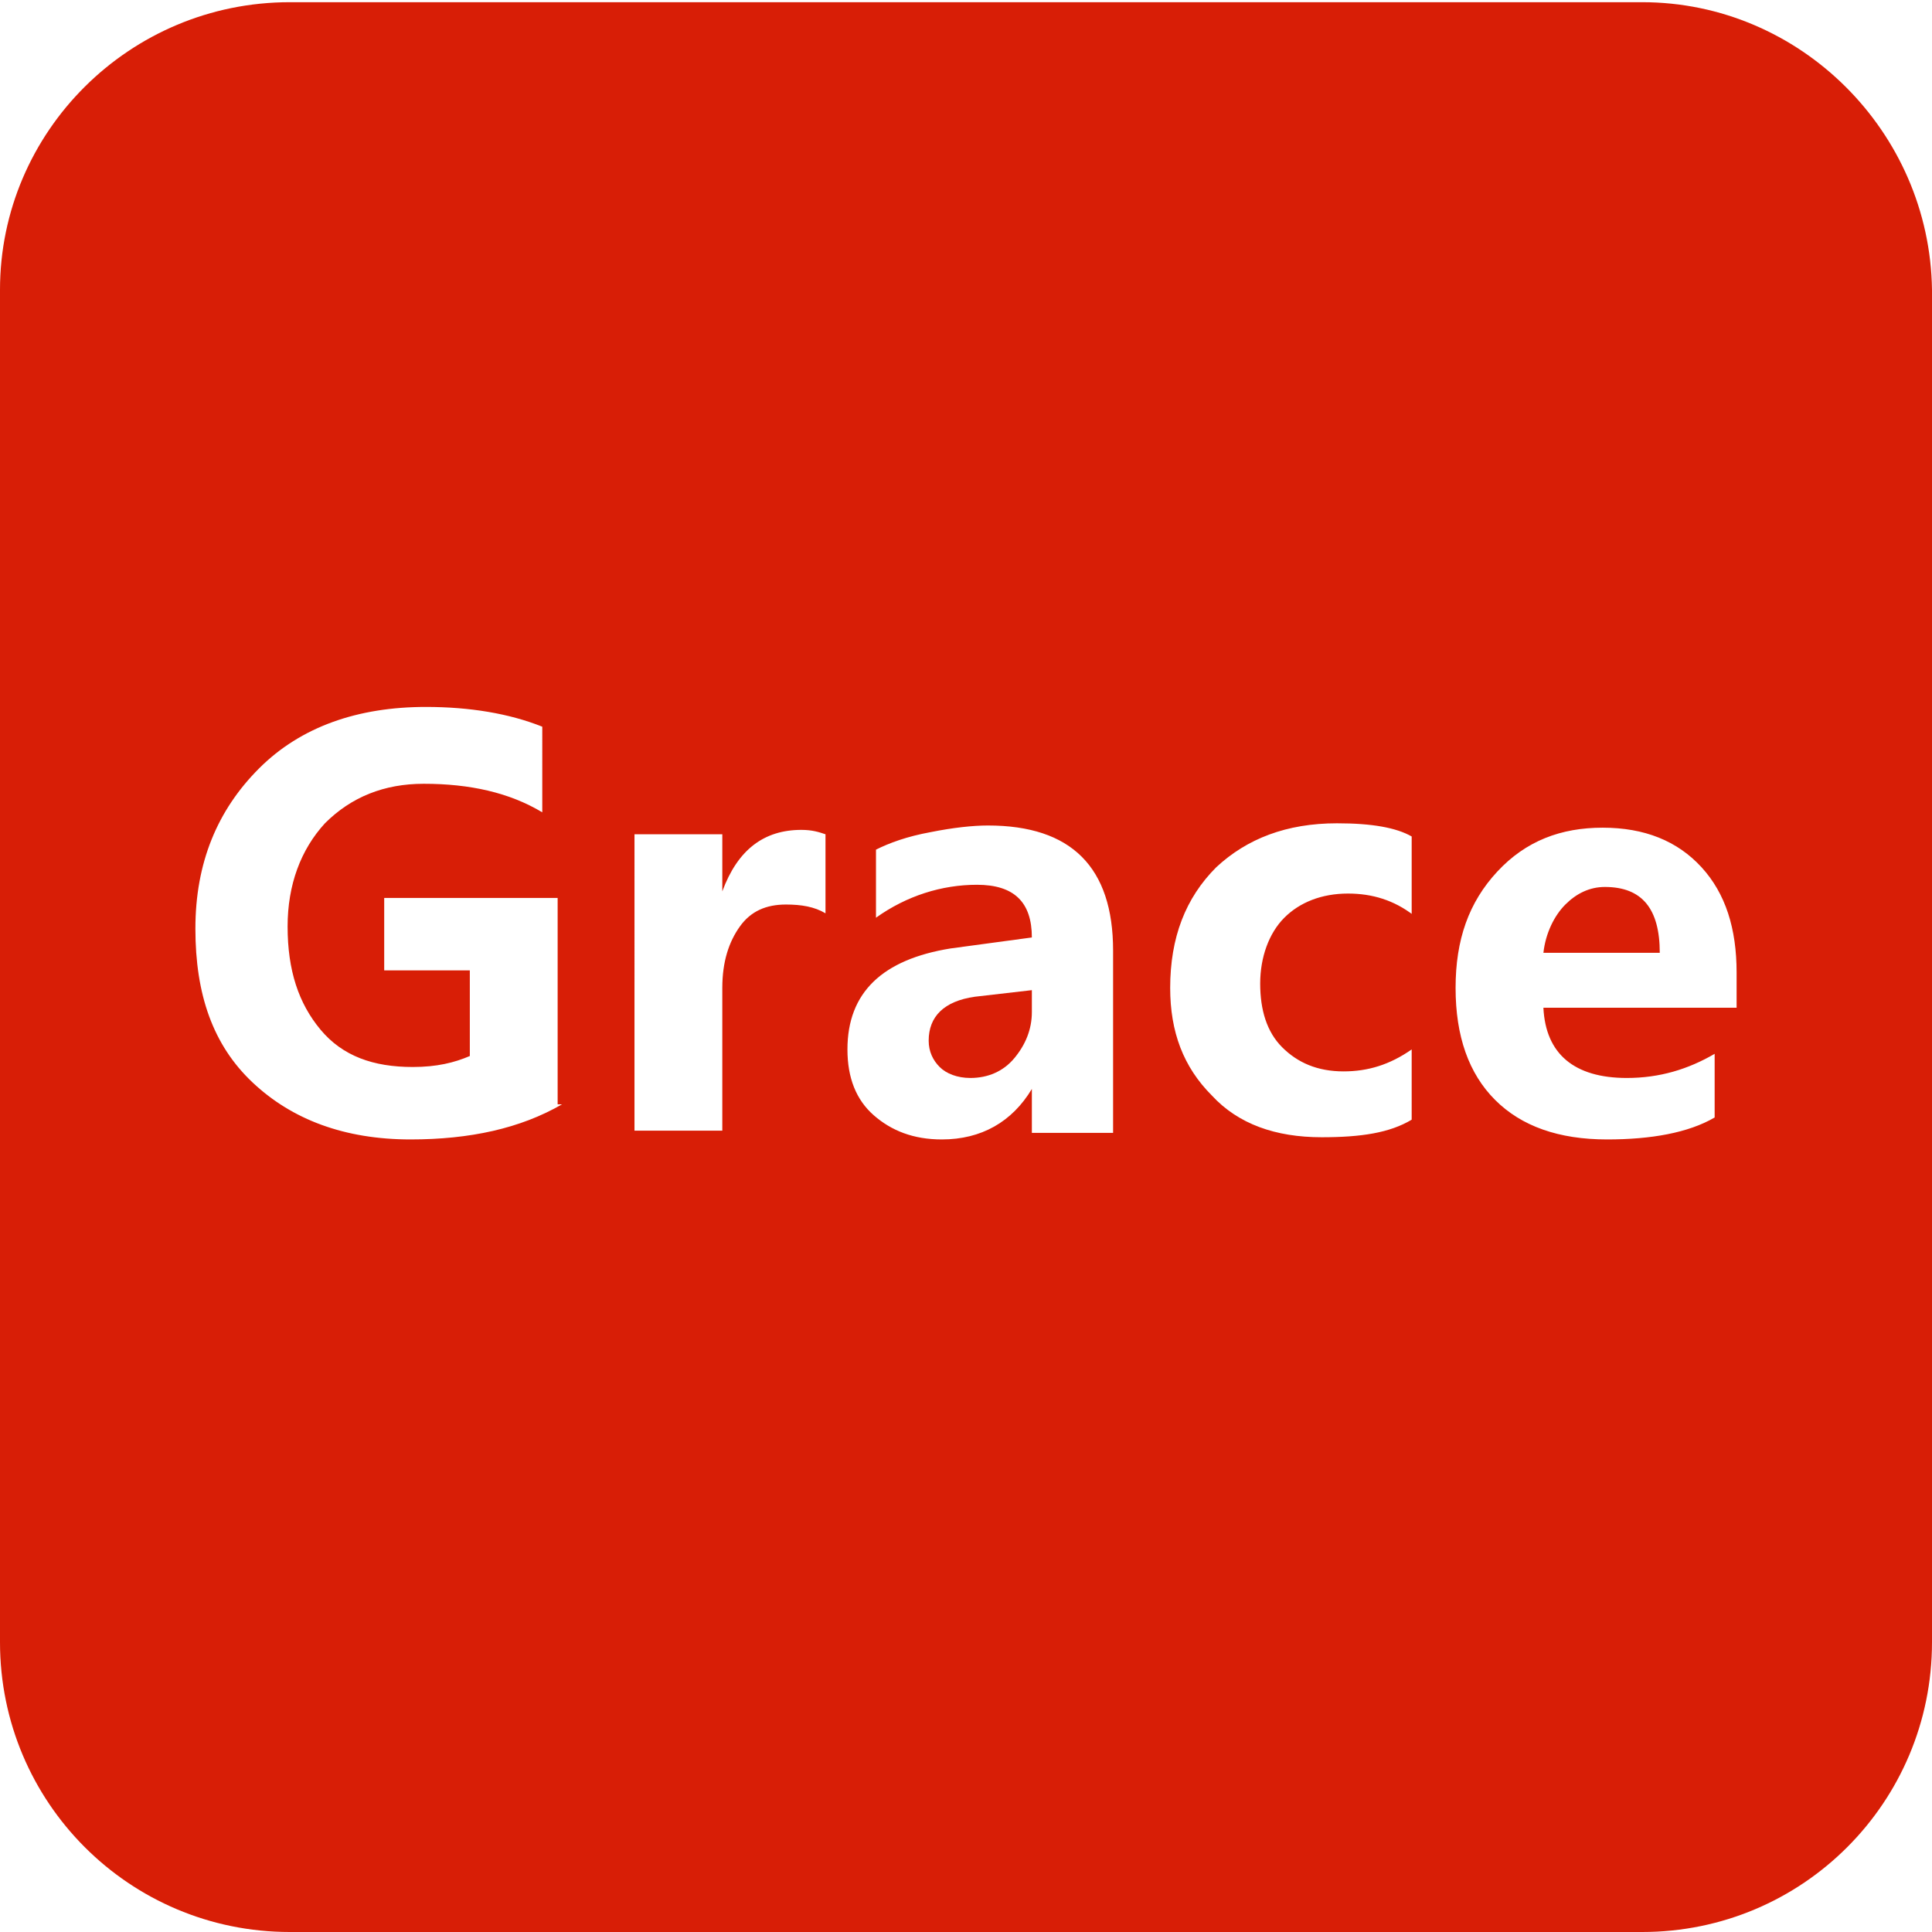 <?xml version="1.0" standalone="no"?><!DOCTYPE svg PUBLIC "-//W3C//DTD SVG 1.1//EN" "http://www.w3.org/Graphics/SVG/1.1/DTD/svg11.dtd"><svg t="1727550448234" class="icon" viewBox="0 0 1024 1024" version="1.1" xmlns="http://www.w3.org/2000/svg" p-id="18195" width="256" height="256" xmlns:xlink="http://www.w3.org/1999/xlink"><path d="M850.618 470.109c-8.145 0-15.127 3.491-20.945 9.309s-10.473 15.127-11.636 25.6h61.673c0-23.273-9.309-34.909-29.091-34.909zM492.218 551.564c0 5.818 2.327 10.473 5.818 13.964 3.491 3.491 9.309 5.818 16.291 5.818 9.309 0 17.455-3.491 23.273-10.473 5.818-6.982 9.309-15.127 9.309-24.436v-11.636l-30.255 3.491c-16.291 2.327-24.436 10.473-24.436 23.273z" fill="#d81e06" p-id="18196"></path><path d="M870.4 1.164H153.6C68.655 1.164 0 69.818 0 153.6v716.8C0 955.345 68.655 1024 153.6 1024h716.8C955.345 1024 1024 955.345 1024 870.4V153.6C1022.836 69.818 954.182 1.164 870.4 1.164zM297.891 585.309c-22.109 12.8-48.873 18.618-80.291 18.618-34.909 0-62.836-10.473-83.782-30.255-20.945-19.782-30.255-46.545-30.255-81.455s11.636-62.836 33.745-84.945c22.109-22.109 52.364-32.582 88.436-32.582 23.273 0 44.218 3.491 61.673 10.473V430.545c-17.455-10.473-38.4-15.127-62.836-15.127-20.945 0-38.4 6.982-52.364 20.945-12.8 13.964-19.782 32.582-19.782 54.691 0 23.273 5.818 40.727 17.455 54.691s27.927 19.782 48.873 19.782c12.8 0 22.109-2.327 30.255-5.818v-45.382h-45.382v-38.4h91.927v109.382z m139.636-101.236c-5.818-3.491-12.8-4.655-20.945-4.655-10.473 0-18.618 3.491-24.436 11.636s-9.309 18.618-9.309 32.582v75.636h-46.545V442.182h46.545v30.255c8.145-22.109 22.109-32.582 41.891-32.582 5.818 0 9.309 1.164 12.8 2.327v41.891z m153.6 116.364H546.909v-23.273c-10.473 17.455-26.764 26.764-47.709 26.764-15.127 0-26.764-4.655-36.073-12.8s-13.964-19.782-13.964-34.909c0-30.255 18.618-47.709 54.691-53.527l43.055-5.818c0-18.618-9.309-27.927-29.091-27.927-18.618 0-37.236 5.818-53.527 17.455v-36.073c6.982-3.491 16.291-6.982 29.091-9.309 11.636-2.327 22.109-3.491 30.255-3.491 44.218 0 66.327 22.109 66.327 66.327v96.582z m158.255-115.2c-10.473-8.145-22.109-11.636-34.909-11.636-13.964 0-25.6 4.655-33.745 12.8-8.145 8.145-12.8 20.945-12.8 34.909s3.491 25.6 11.636 33.745c8.145 8.145 18.618 12.8 32.582 12.8 12.8 0 24.436-3.491 36.073-11.636V593.455c-11.636 6.982-26.764 9.309-47.709 9.309-24.436 0-44.218-6.982-58.182-22.109-15.127-15.127-22.109-33.745-22.109-57.018 0-26.764 8.145-47.709 24.436-64 16.291-15.127 37.236-23.273 64-23.273 18.618 0 31.418 2.327 39.564 6.982v41.891z m173.382 48.873h-104.727c1.164 24.436 16.291 37.236 44.218 37.236 17.455 0 32.582-4.655 46.545-12.8v33.745c-13.964 8.145-33.745 11.636-57.018 11.636-25.6 0-45.382-6.982-59.345-20.945s-20.945-33.745-20.945-59.345c0-25.6 6.982-45.382 22.109-61.673 15.127-16.291 33.745-23.273 55.855-23.273s39.564 6.982 52.364 20.945c12.8 13.964 18.618 32.582 18.618 55.855v18.618z" fill="#d81e06" p-id="18197"></path></svg>